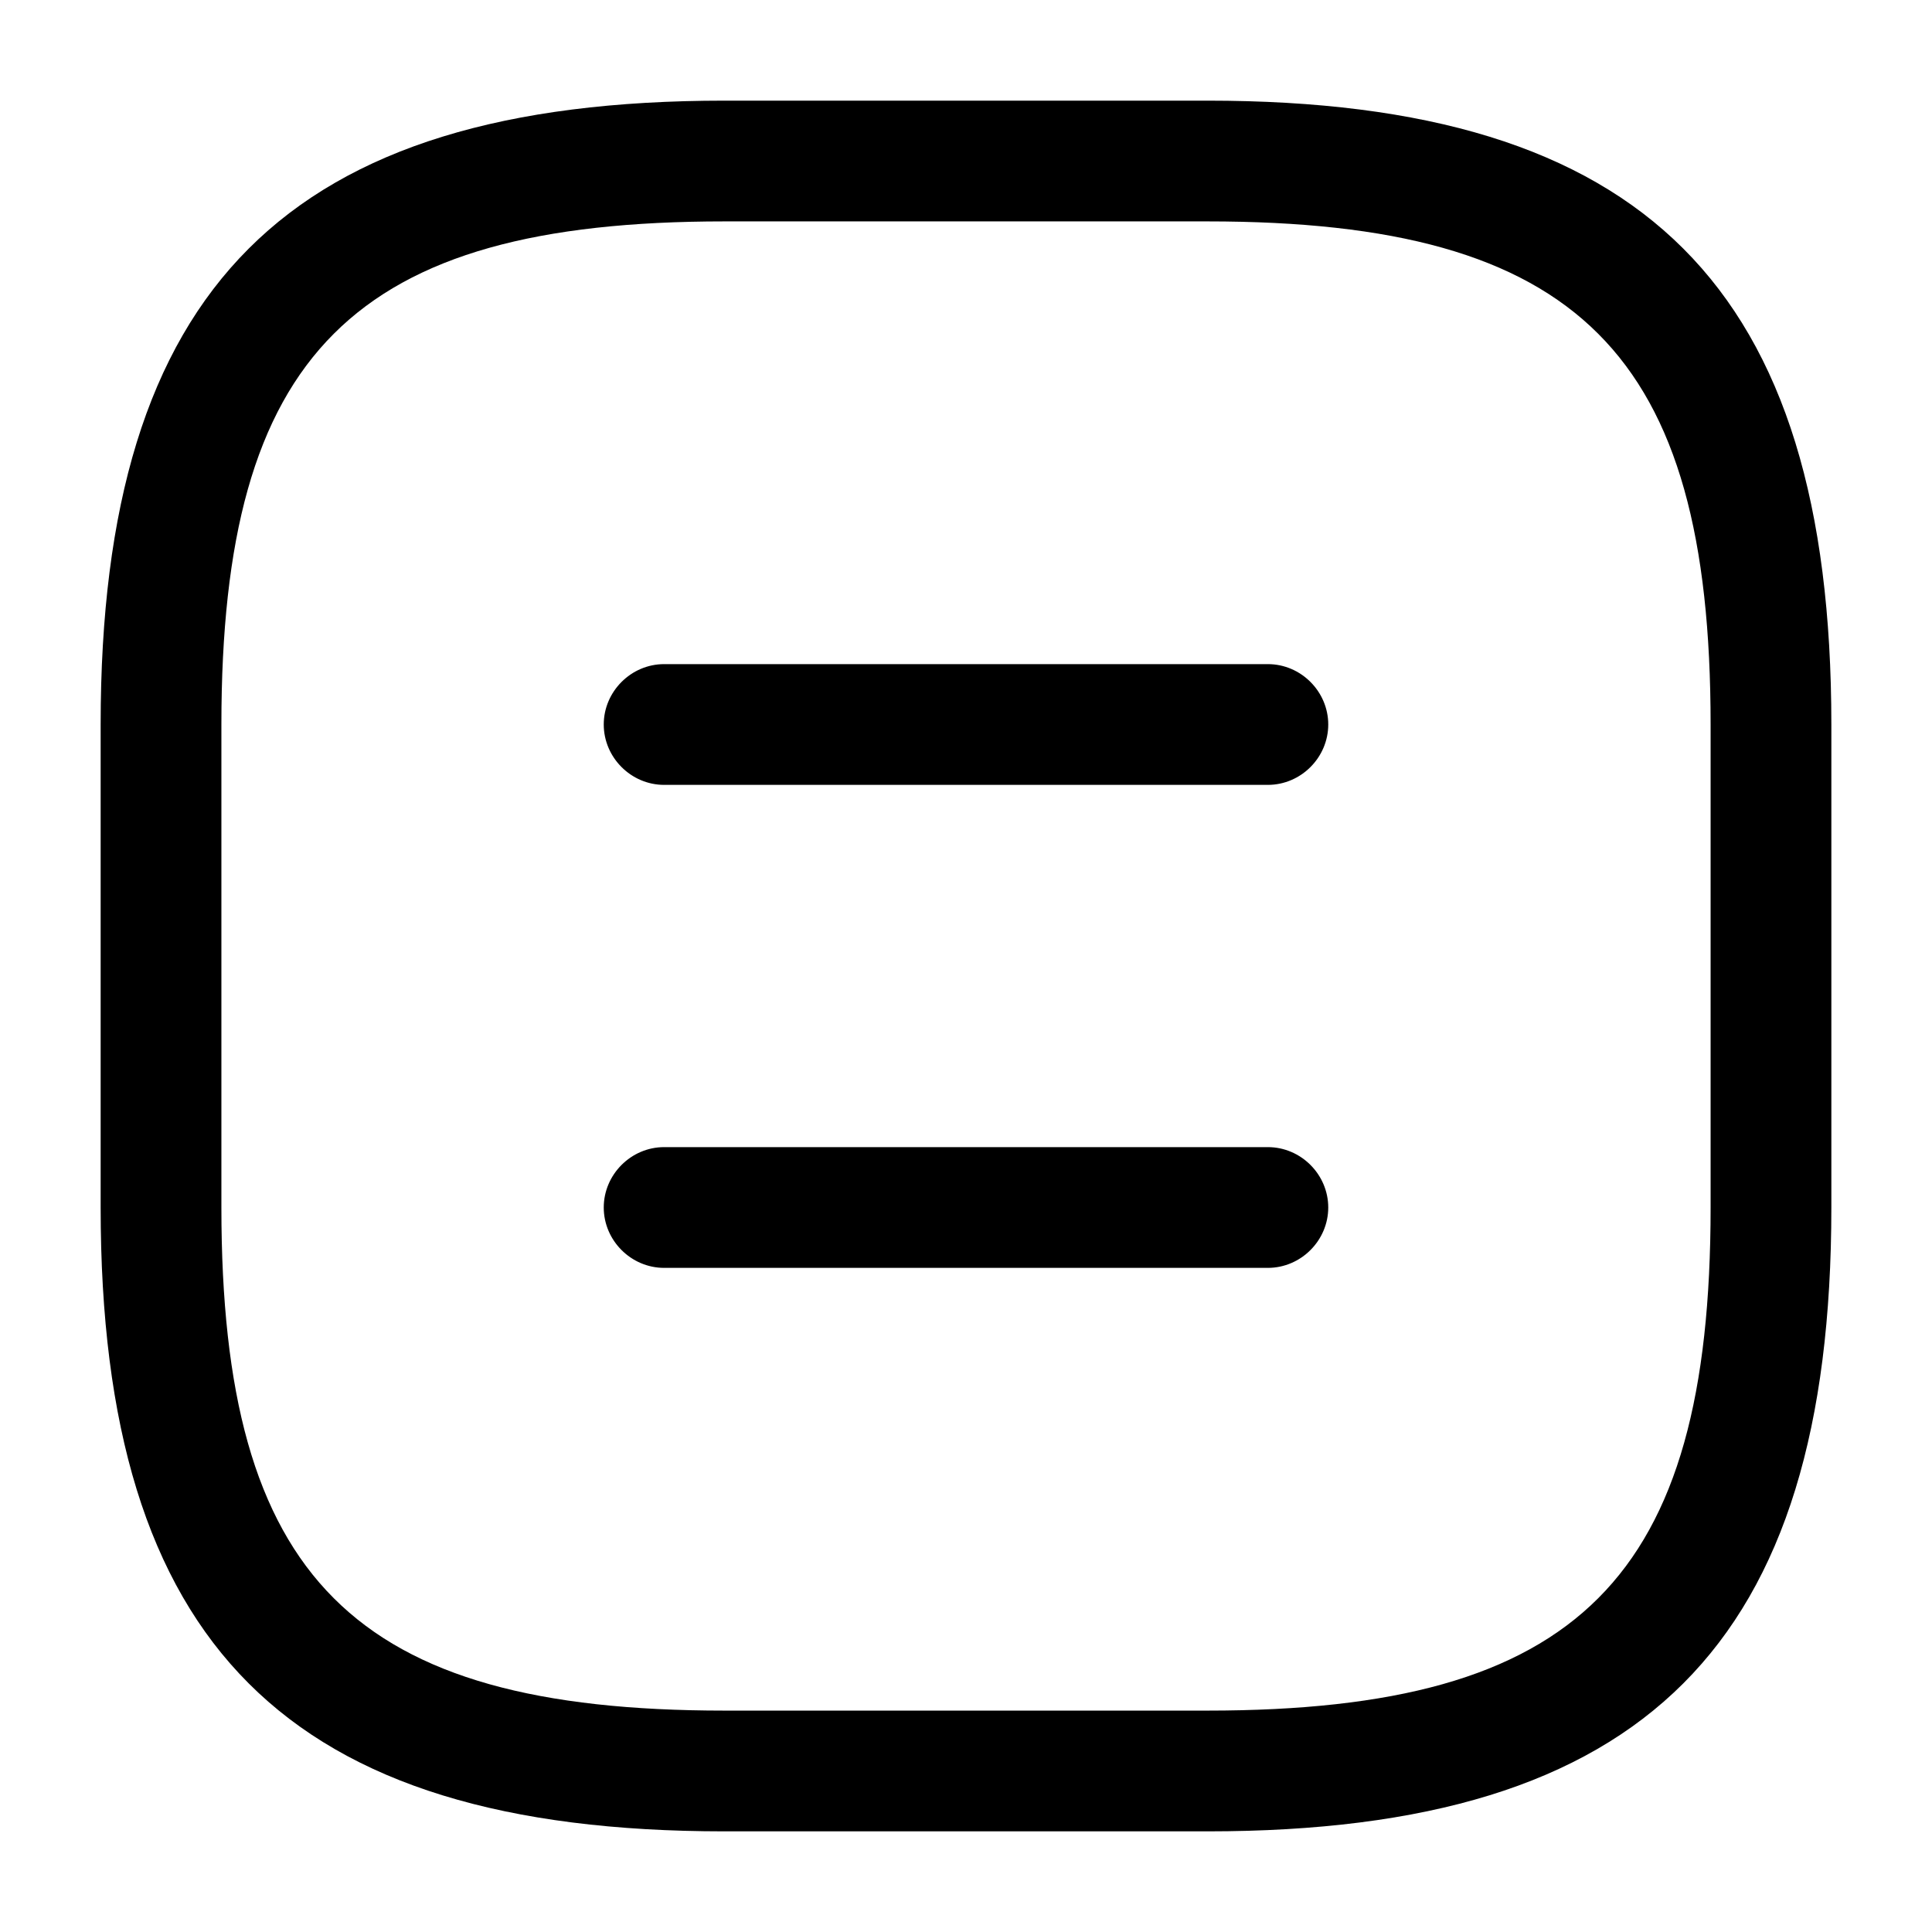 <!-- Generated by IcoMoon.io -->
<svg version="1.1" xmlns="http://www.w3.org/2000/svg" width="32" height="32" viewBox="0 0 32 32">
<title>document</title>
<path d="M20 30.333h-8c-7.24 0-10.333-3.093-10.333-10.333v-8c0-7.24 3.093-10.333 10.333-10.333h8c7.24 0 10.333 3.093 10.333 10.333v8c0 7.24-3.093 10.333-10.333 10.333zM12 3.667c-6.147 0-8.333 2.187-8.333 8.333v8c0 6.147 2.187 8.333 8.333 8.333h8c6.147 0 8.333-2.187 8.333-8.333v-8c0-6.147-2.187-8.333-8.333-8.333h-8z"></path>
<path d="M21 13h-10c-0.547 0-1-0.453-1-1s0.453-1 1-1h10c0.547 0 1 0.453 1 1s-0.453 1-1 1z"></path>
<path d="M21 21h-10c-0.547 0-1-0.453-1-1s0.453-1 1-1h10c0.547 0 1 0.453 1 1s-0.453 1-1 1z"></path>
</svg>
